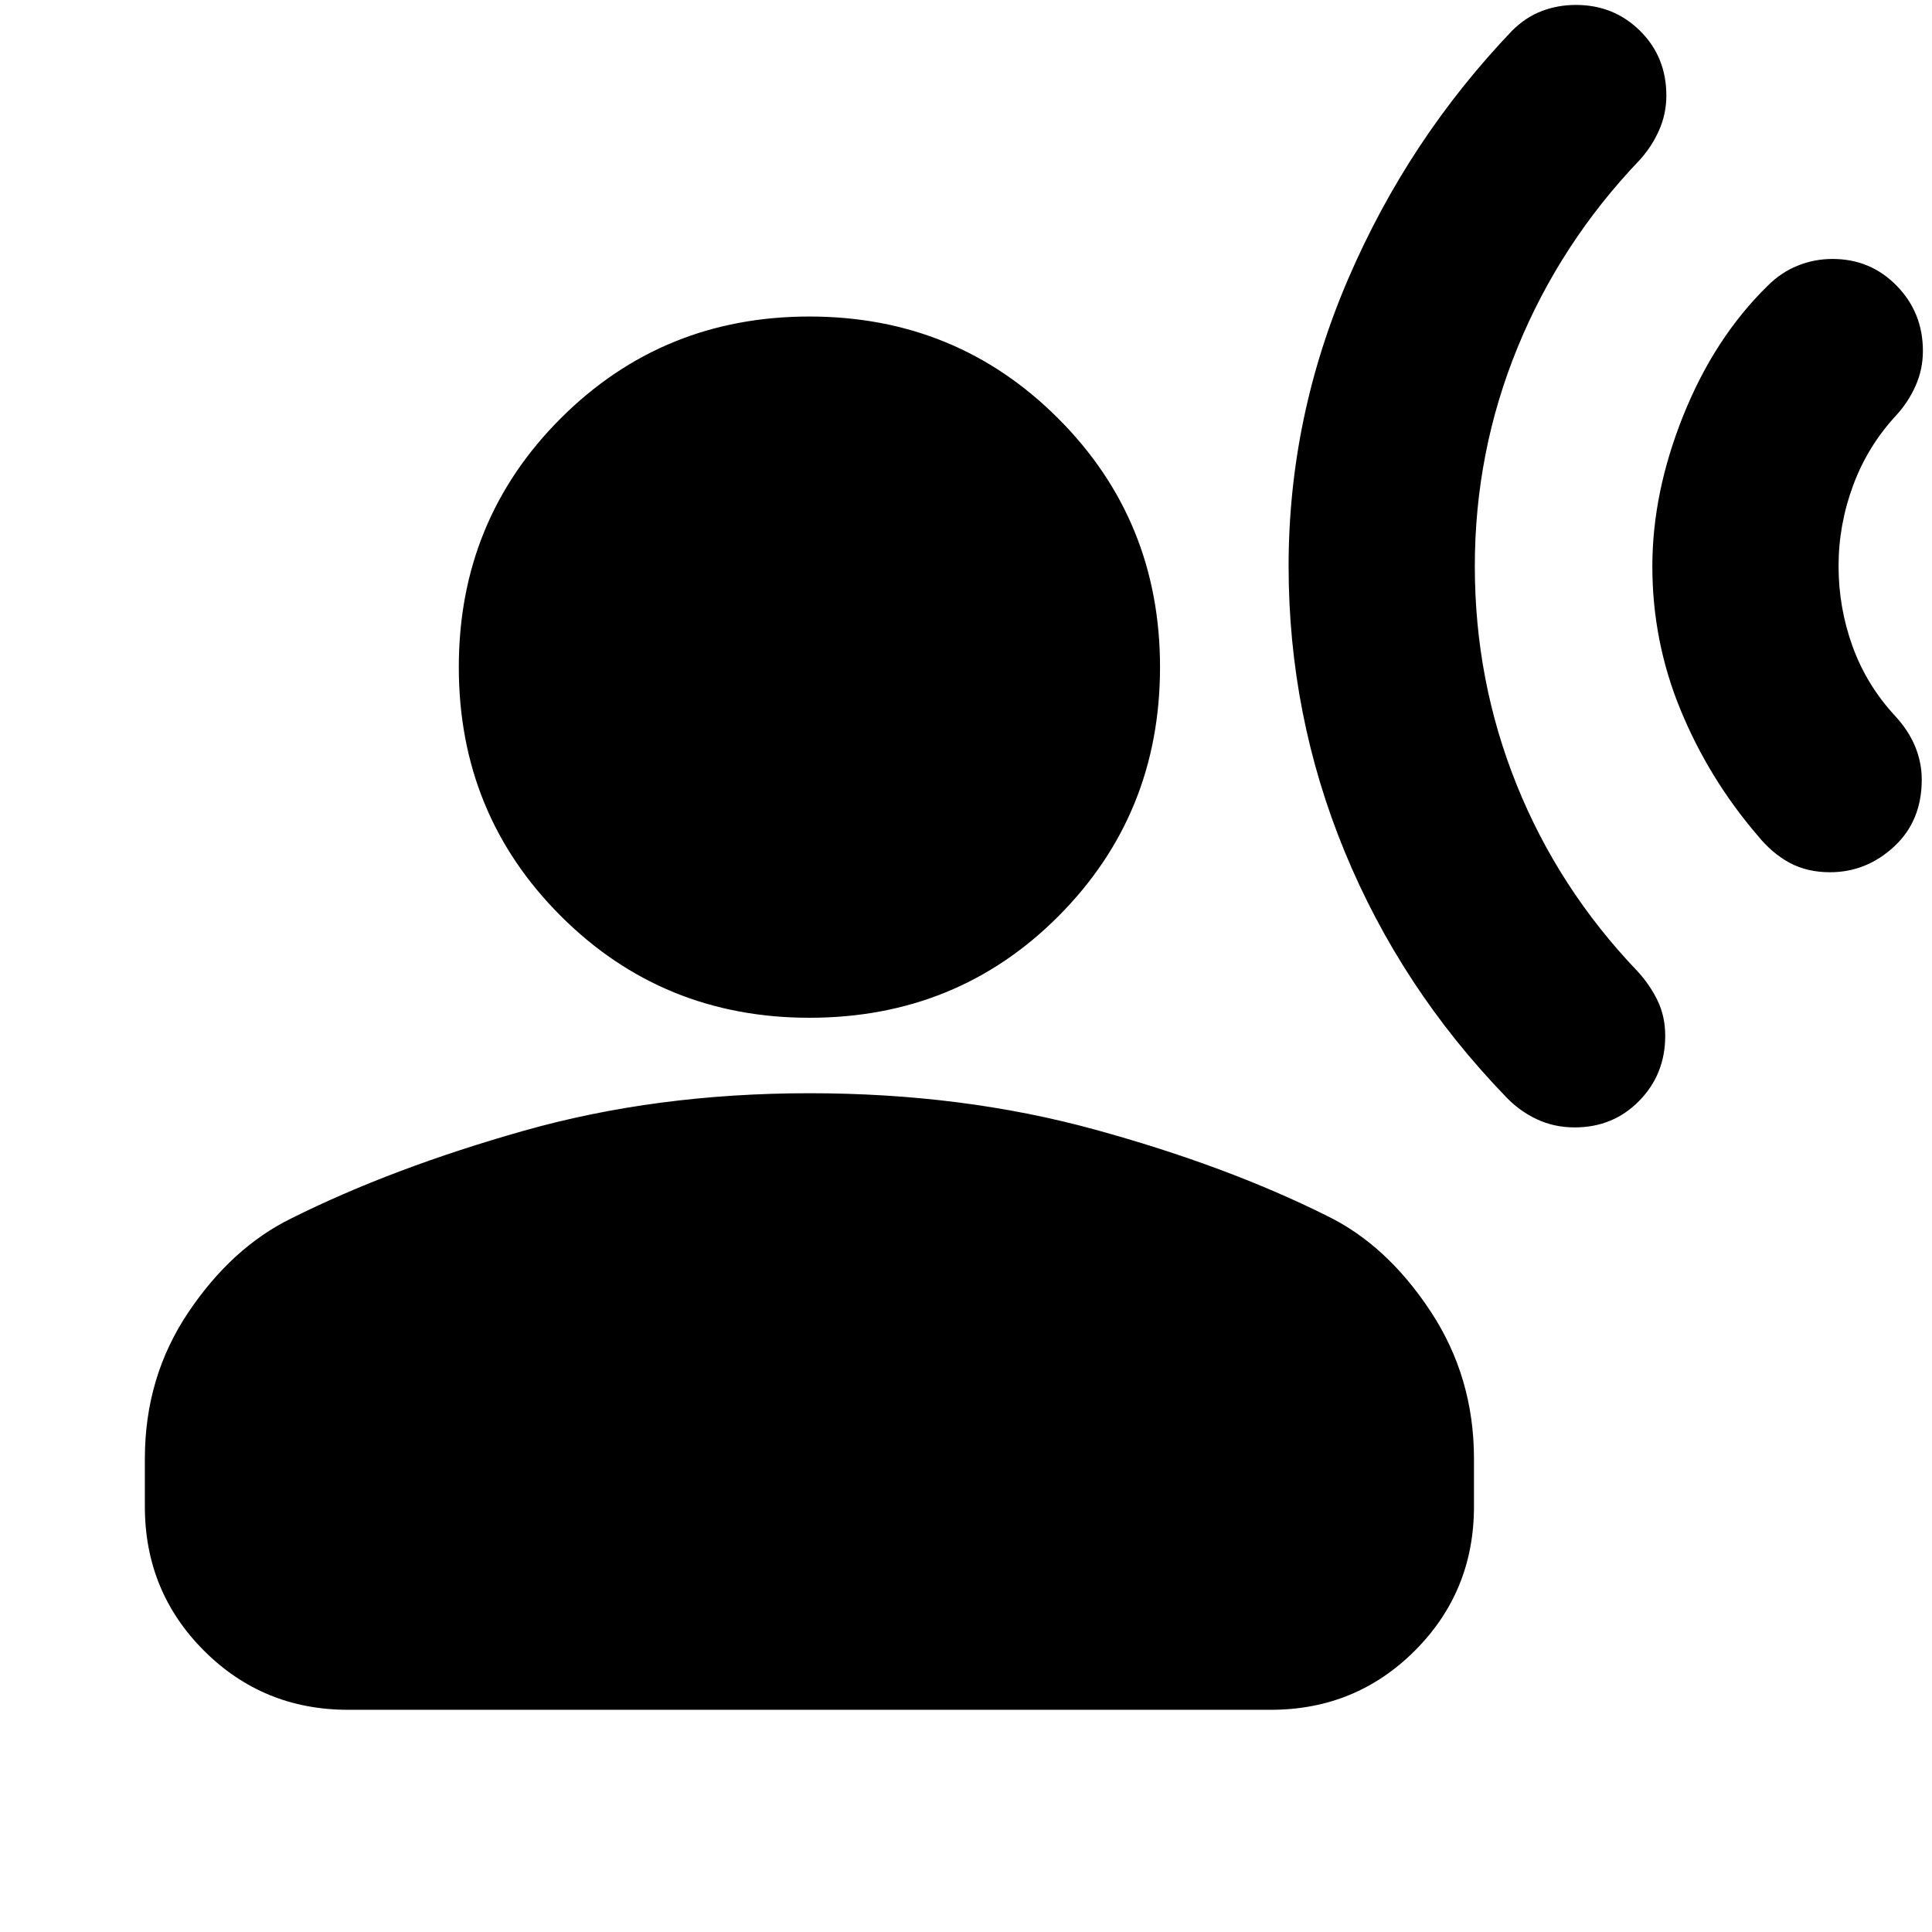 <svg xmlns="http://www.w3.org/2000/svg" height="24" viewBox="0 -960 960 960" width="24"><path d="M402.2-454.28q-72.98 0-123.6-50.62-50.62-50.62-50.62-123.6 0-72.98 50.62-123.6 50.62-50.62 123.6-50.62 72.97 0 123.59 50.62 50.62 50.62 50.62 123.6 0 72.98-50.33 123.6-50.34 50.62-123.88 50.62ZM71.98-211.41v-23.79q0-40.57 21.62-72.73 21.62-32.16 51.06-46.61 50.06-25.05 115.8-43.65 65.74-18.59 141.74-18.59 76 0 141.74 18.03 65.73 18.03 115.79 43.08 29.44 14.45 51.06 47.18 21.62 32.72 21.62 73.29v23.79q0 42.24-29.38 71.62-29.37 29.38-71.62 29.38H172.98q-42.24 0-71.62-29.38-29.38-29.38-29.38-71.62Zm837.37-315.18q-11.37 0-20.1-4.69-8.73-4.7-15.99-13.66-24.11-28.13-38.16-62.22-14.06-34.09-14.06-71.42 0-36.77 15.47-75.19 15.47-38.43 41.84-64.23 6.69-6.7 14.95-10.01 8.26-3.32 17.25-3.32 18.91 0 31.92 13.33 13.01 13.32 13.01 32.36 0 9.05-3.57 17.18-3.56 8.13-9.69 14.83-14.18 15.3-21.41 34.82-7.24 19.53-7.24 40.13 0 20.61 6.95 39.85 6.96 19.24 21.13 34.55 6.7 7.26 9.98 15.23 3.28 7.98 3.28 16.41 0 20.6-13.77 33.32-13.77 12.73-31.79 12.73ZM782.44-399.8q-10.24 0-18.97-4.14-8.73-4.13-15.52-11.39-51.91-53.82-79.78-121.49-27.87-67.66-27.87-141.86 0-74.19 29.82-143.23 29.81-69.05 81.27-122.87 6.74-6.7 14.71-9.73 7.98-3.04 16.97-3.04 18.91 0 31.92 12.93Q828-931.7 828-912.55q0 9.11-3.6 17.24-3.6 8.13-9.66 14.83-39.3 41.07-60.61 93-21.3 51.94-21.3 108.86T753.6-570.1q20.77 51.6 59.96 92.61 6.24 6.75 10.06 14.63 3.82 7.88 3.82 17.58 0 19.11-12.93 32.29-12.92 13.19-32.07 13.19Z"/></svg>